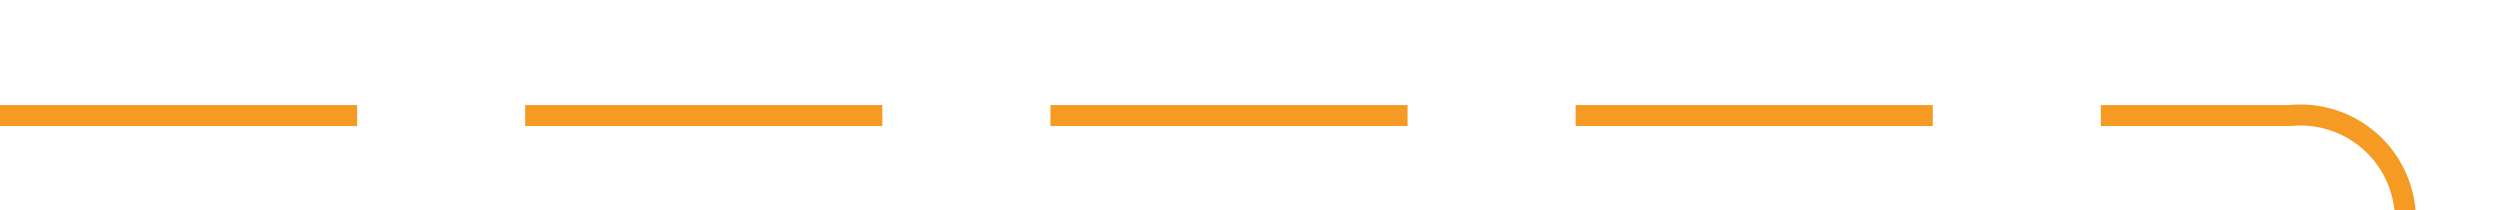 ﻿<?xml version="1.0" encoding="utf-8"?>
<svg version="1.1" xmlns:xlink="http://www.w3.org/1999/xlink" width="119px" height="10px" preserveAspectRatio="xMinYMid meet" viewBox="1201 578  119 8" xmlns="http://www.w3.org/2000/svg">
  <path d="M 1201 582.5  L 1310 582.5  A 5 5 0 0 1 1315.5 587.5 L 1315.5 621  A 5 5 0 0 0 1320.5 626.5 L 1428 626.5  " stroke-width="1" stroke-dasharray="17,8" stroke="#f59a23" fill="none" />
  <path d="M 1422.946 621.854  L 1427.593 626.5  L 1422.946 631.146  L 1423.654 631.854  L 1428.654 626.854  L 1429.007 626.5  L 1428.654 626.146  L 1423.654 621.146  L 1422.946 621.854  Z " fill-rule="nonzero" fill="#f59a23" stroke="none" />
</svg>